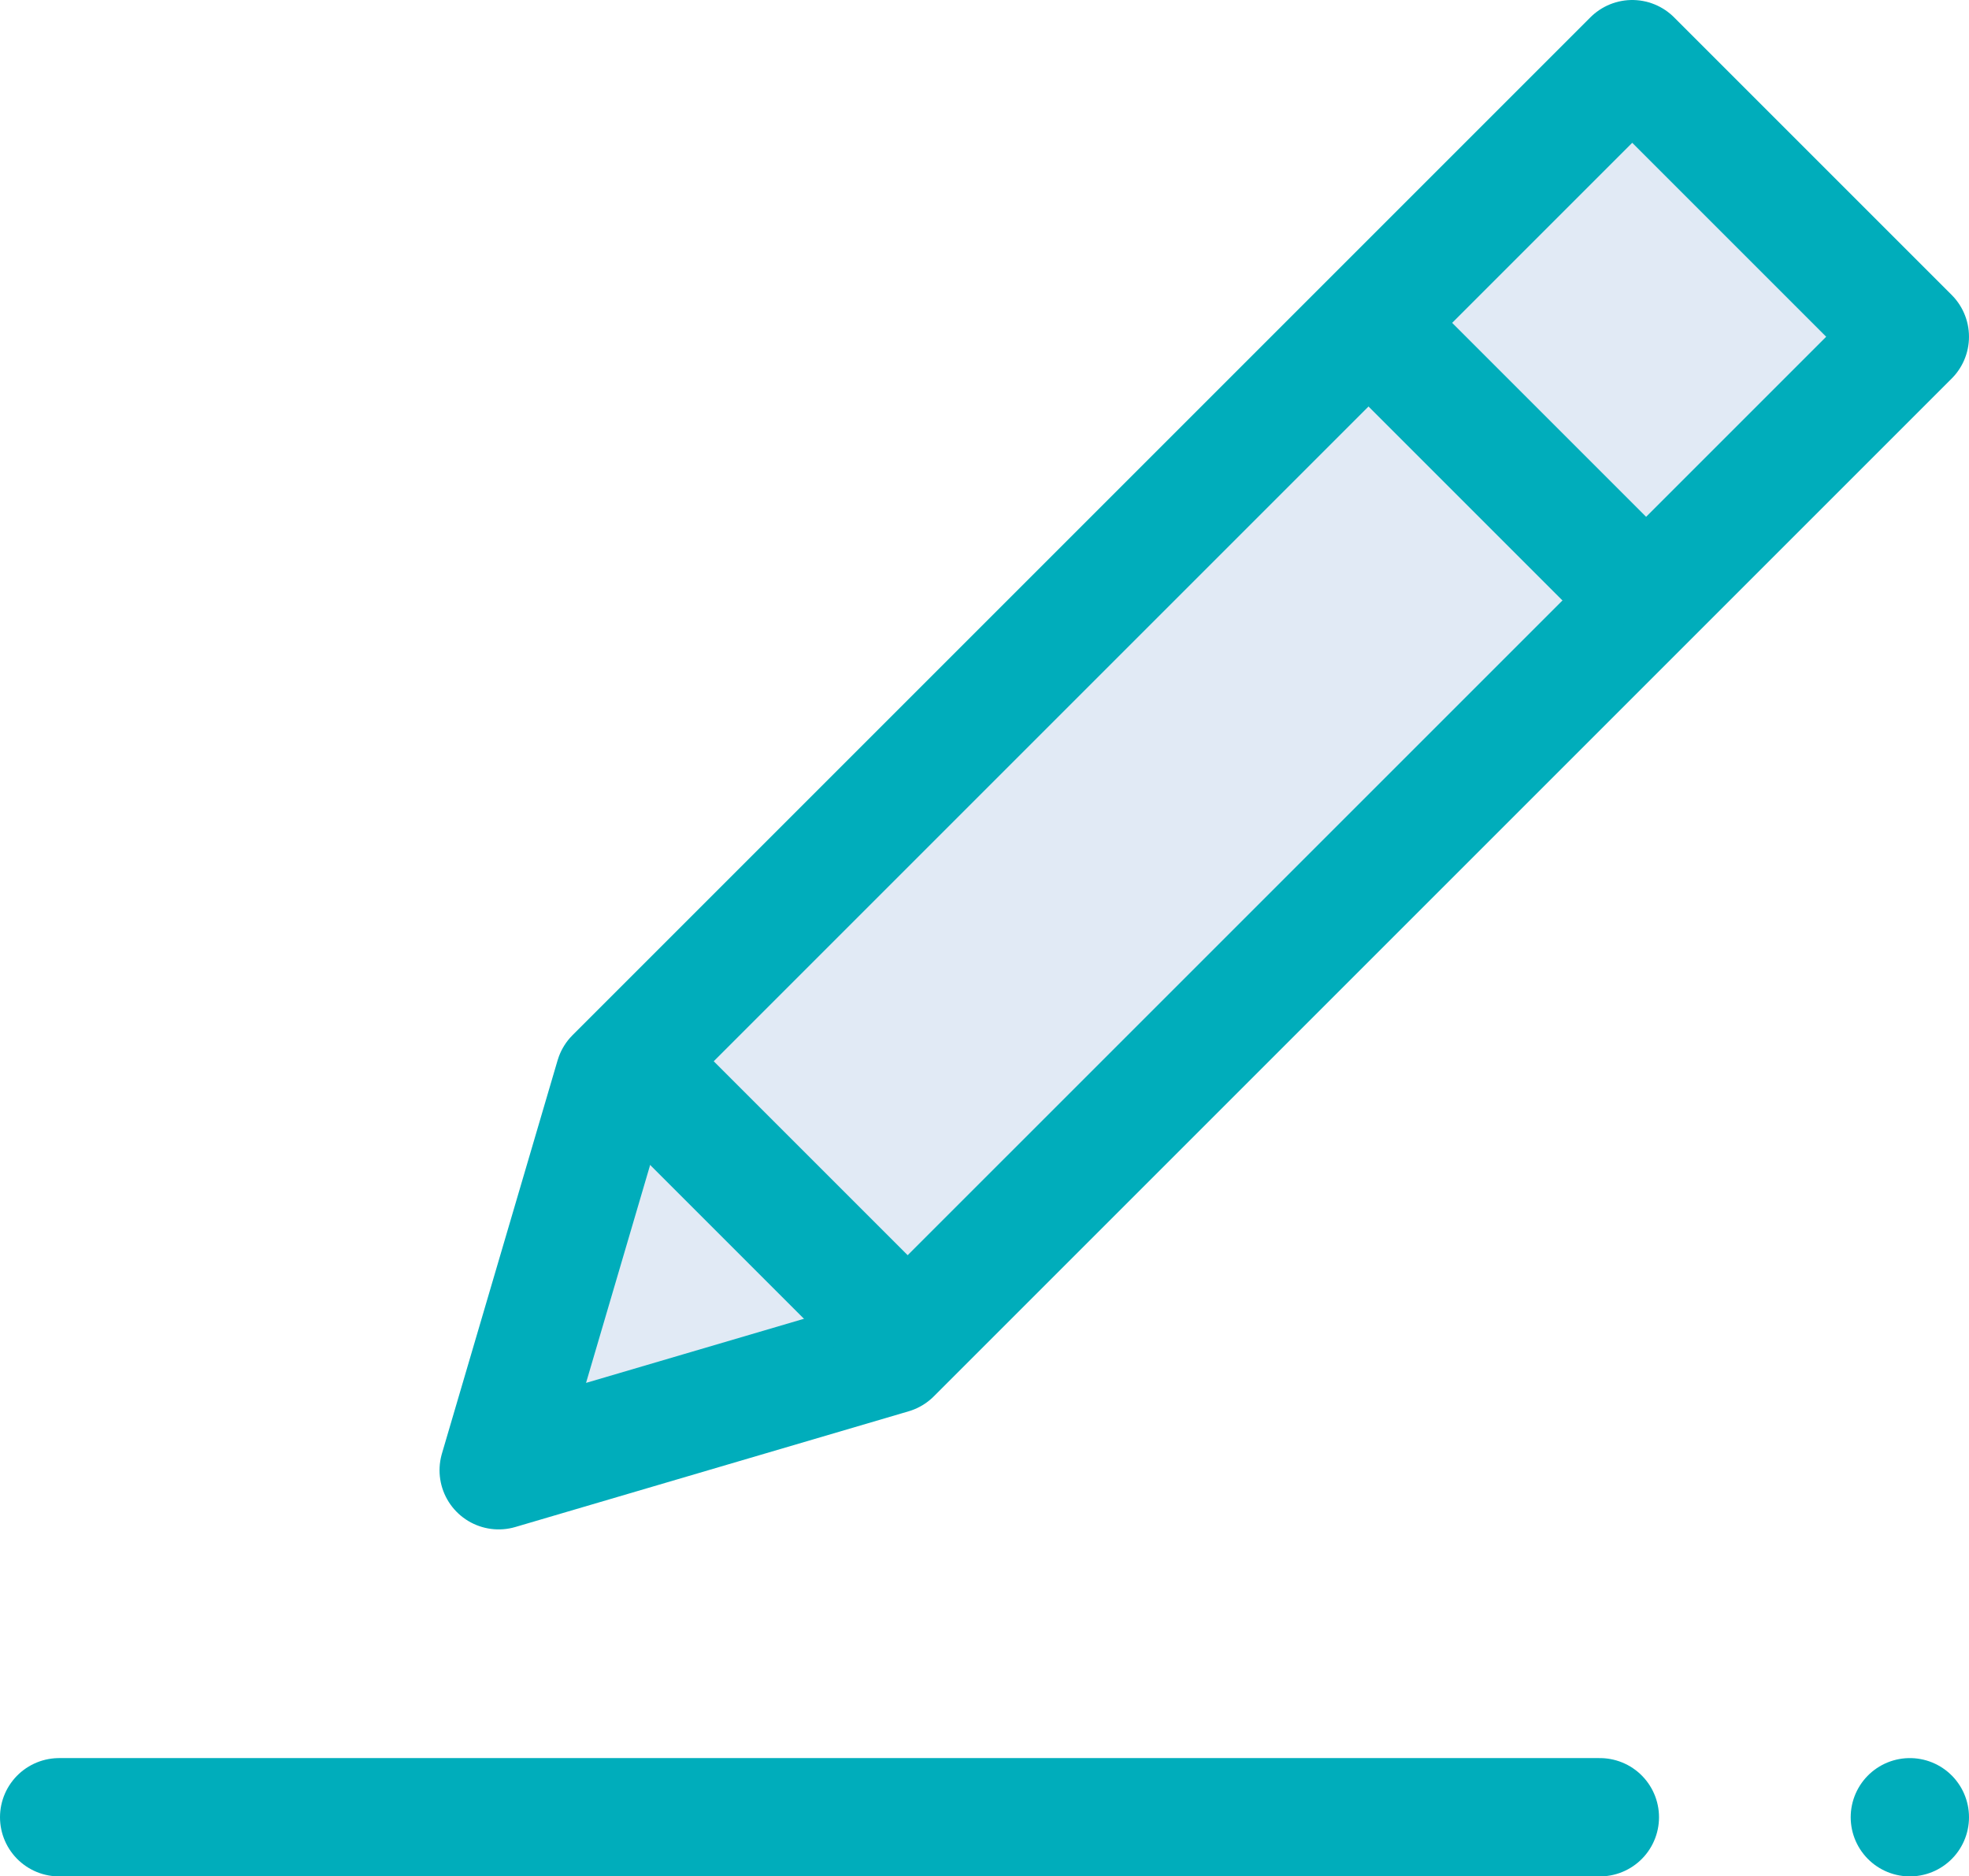 <svg id="Write" xmlns="http://www.w3.org/2000/svg" width="133.147" height="126.889" viewBox="0 0 133.147 126.889">
  <path id="Path_10425" data-name="Path 10425" d="M40.094,91.6,13.5,99.424l7.822-26.594L90.152,4l18.772,18.772Z" transform="translate(20.222)" fill="#e1eaf5" stroke="#00adbb" stroke-linecap="round" stroke-linejoin="round" stroke-width="8"/>
  <line id="Line_328" data-name="Line 328" x2="14.267" y2="14.267" transform="translate(94.794 24.086)" fill="none" stroke="#00adbb" stroke-linecap="round" stroke-linejoin="round" stroke-width="8"/>
  <line id="Line_329" data-name="Line 329" x2="14.267" y2="14.267" transform="translate(44.86 74.02)" fill="none" stroke="#00adbb" stroke-linecap="round" stroke-linejoin="round" stroke-width="8"/>
  <line id="Line_330" data-name="Line 330" transform="translate(129.147 122.889)" fill="none" stroke="#00adbb" stroke-linecap="round" stroke-linejoin="round" stroke-width="8"/>
  <line id="Line_331" data-name="Line 331" x2="104.185" transform="translate(4 122.889)" fill="none" stroke="#00adbb" stroke-linecap="round" stroke-linejoin="round" stroke-width="8"/>
</svg>
